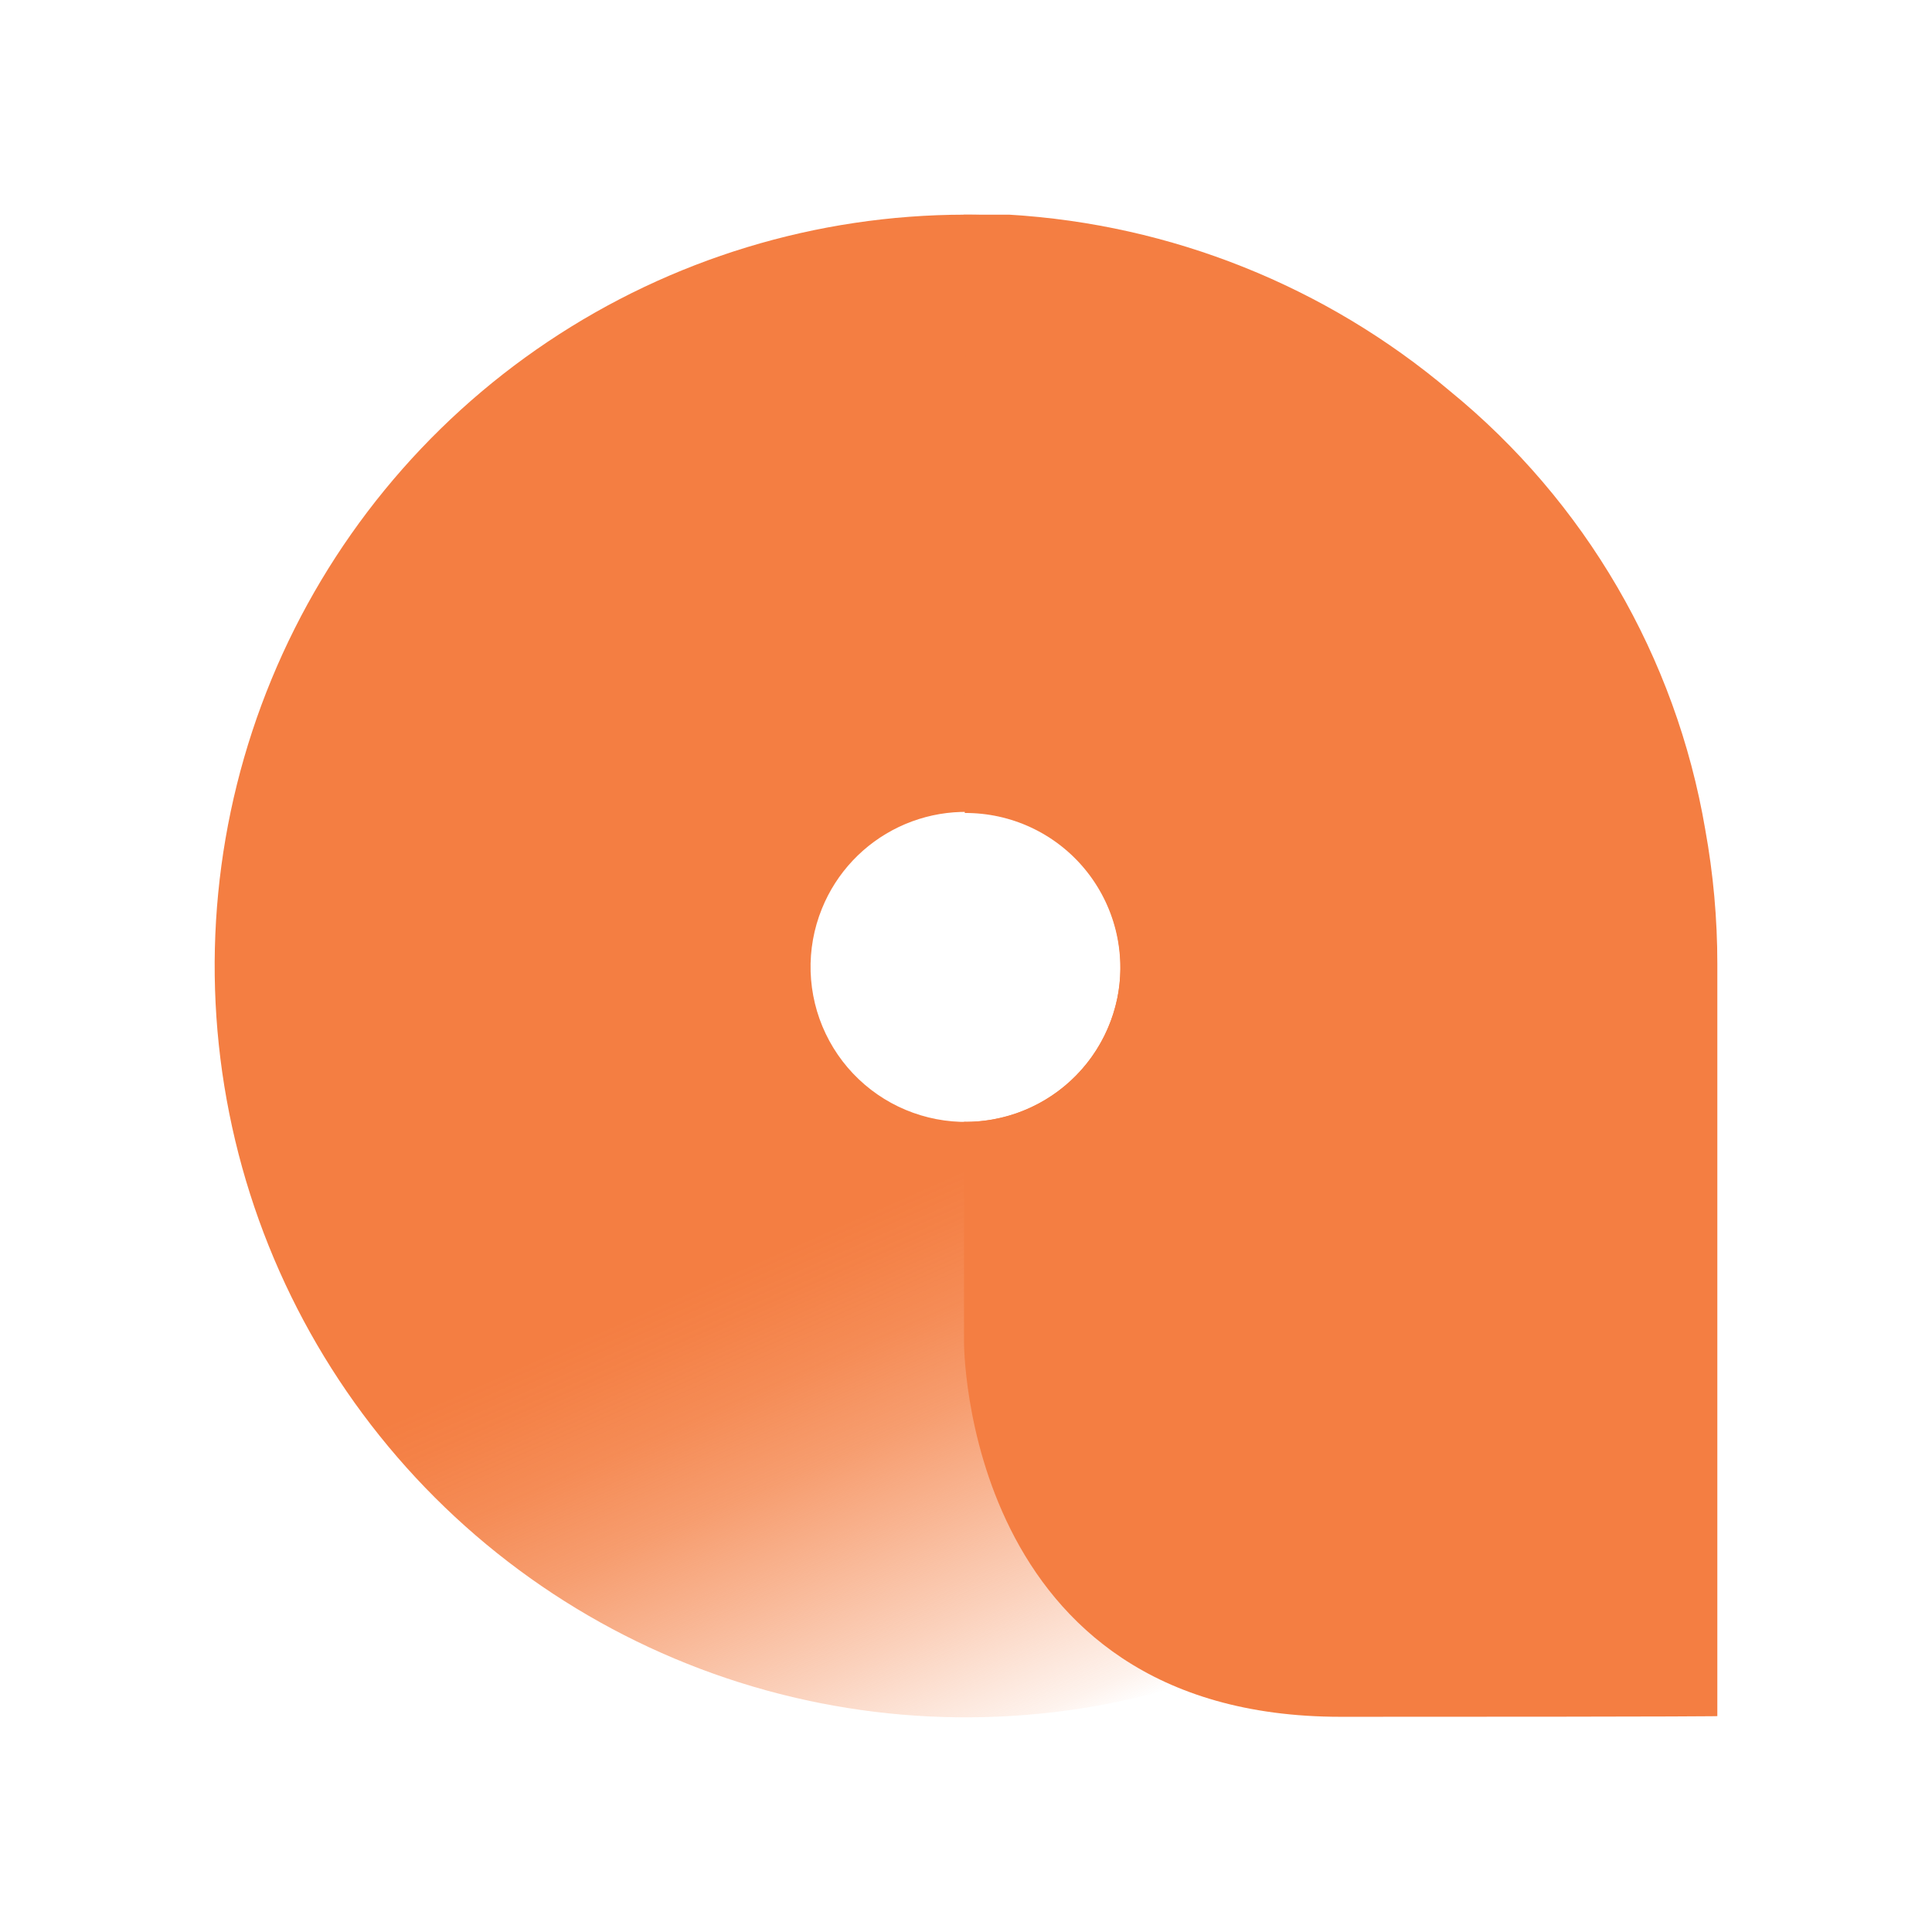 <svg width="54" height="54" viewBox="0 0 54 54" fill="none" xmlns="http://www.w3.org/2000/svg">
<path d="M26.966 6C22.815 6.005 18.759 7.241 15.31 9.552C11.861 11.863 9.175 15.145 7.59 18.983C6.005 22.821 5.594 27.042 6.407 31.114C7.22 35.186 9.222 38.926 12.159 41.86C15.097 44.794 18.837 46.791 22.909 47.599C26.981 48.407 31.2 47.989 35.035 46.398C38.869 44.807 42.146 42.115 44.451 38.661C46.756 35.208 47.986 31.149 47.985 26.996C47.977 21.425 45.759 16.084 41.818 12.148C37.877 8.211 32.535 6 26.966 6ZM31.23 27.894C31.109 28.484 30.867 29.042 30.518 29.534C30.169 30.025 29.722 30.438 29.205 30.746C28.688 31.055 28.112 31.252 27.514 31.326C26.916 31.399 26.31 31.347 25.733 31.172C25.157 30.998 24.623 30.706 24.166 30.313C23.709 29.921 23.339 29.438 23.079 28.894C22.819 28.351 22.676 27.759 22.657 27.157C22.639 26.554 22.746 25.955 22.973 25.397C23.378 24.395 24.144 23.582 25.118 23.116C26.093 22.65 27.206 22.565 28.24 22.877C29.274 23.19 30.154 23.878 30.707 24.806C31.26 25.734 31.447 26.835 31.23 27.894Z" fill="url(#paint0_linear)"/>
<path d="M40.516 10.922C37.05 7.996 32.732 6.269 28.205 6H26.929L27.004 6.075L26.966 22.723C27.608 22.72 28.242 22.859 28.823 23.131C29.404 23.403 29.917 23.801 30.325 24.296C30.733 24.791 31.026 25.371 31.183 25.993C31.339 26.615 31.355 27.264 31.23 27.894C31.059 28.73 30.644 29.497 30.039 30.098C29.433 30.699 28.663 31.108 27.826 31.273C27.535 31.332 27.24 31.36 26.944 31.355V37.506C26.944 37.506 26.906 47.985 37.472 47.985C48.038 47.985 48 47.966 48 47.966V26.94C48 25.681 47.887 24.424 47.662 23.185C46.843 18.367 44.303 14.01 40.516 10.922Z" fill="#F47E42"/>
<defs>
<linearGradient id="paint0_linear" x1="35.374" y1="46.021" x2="18.308" y2="7.424" gradientUnits="userSpaceOnUse">
<stop stop-color="#F4854C" stop-opacity="0"/>
<stop offset="0.02" stop-color="#F4844B" stop-opacity="0.1"/>
<stop offset="0.1" stop-color="#F48248" stop-opacity="0.37"/>
<stop offset="0.17" stop-color="#F48146" stop-opacity="0.59"/>
<stop offset="0.23" stop-color="#F48044" stop-opacity="0.77"/>
<stop offset="0.29" stop-color="#F47F43" stop-opacity="0.9"/>
<stop offset="0.34" stop-color="#F47E42" stop-opacity="0.97"/>
<stop offset="0.37" stop-color="#F47E42"/>
</linearGradient>
</defs>
</svg>
